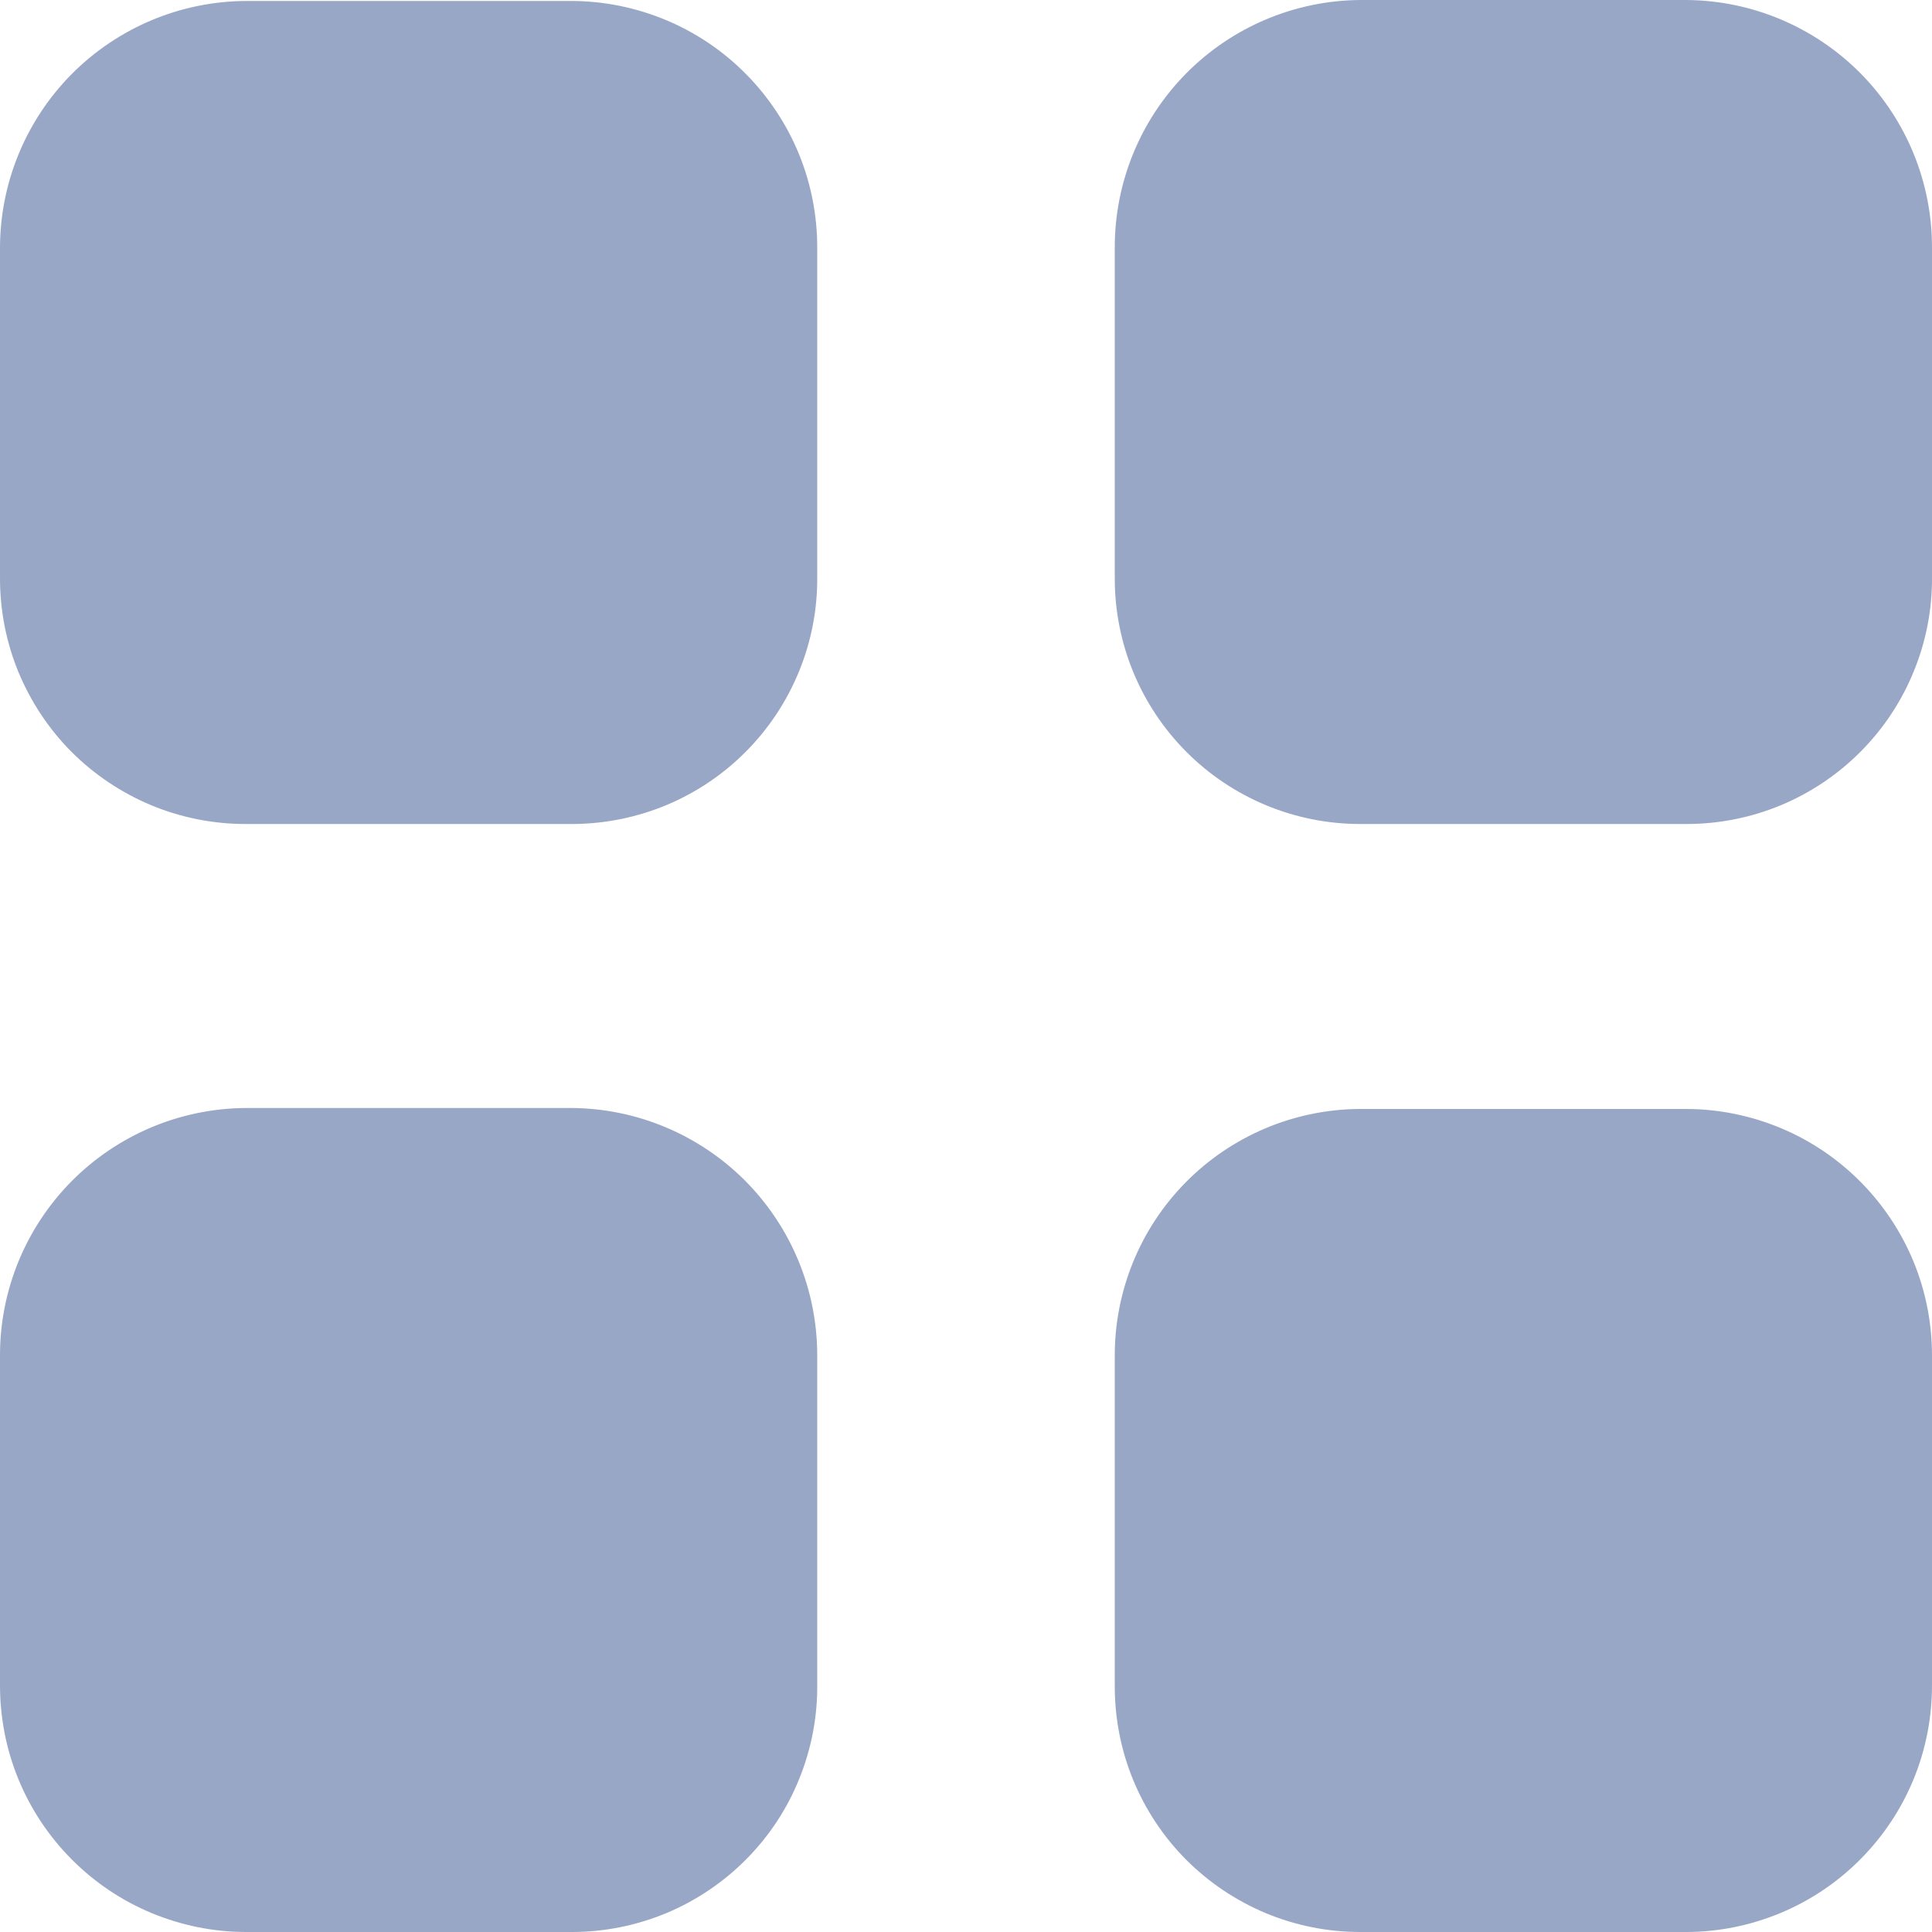 <svg width="20" height="20" viewBox="0 0 20 20" fill="none" xmlns="http://www.w3.org/2000/svg">
<path d="M14.08 20C13.746 20 13.415 19.934 13.106 19.806C12.797 19.677 12.516 19.489 12.28 19.253C12.044 19.016 11.857 18.734 11.73 18.425C11.603 18.116 11.539 17.784 11.54 17.45V17.45V14.05C11.535 13.375 11.797 12.726 12.269 12.245C12.742 11.763 13.386 11.488 14.06 11.48H17.46C17.795 11.481 18.126 11.549 18.435 11.678C18.744 11.807 19.024 11.996 19.26 12.234C19.496 12.472 19.683 12.754 19.81 13.063C19.937 13.373 20.001 13.705 20 14.04V14.04V17.44C20.001 17.775 19.937 18.107 19.81 18.417C19.683 18.727 19.496 19.008 19.26 19.246C19.024 19.484 18.744 19.673 18.435 19.802C18.126 19.931 17.795 19.999 17.46 20H14.08ZM2.54 20C2.205 19.999 1.874 19.931 1.565 19.802C1.256 19.673 0.976 19.484 0.74 19.246C0.504 19.008 0.317 18.727 0.19 18.417C0.063 18.107 -0.001 17.775 1.98643e-05 17.44V14.04C-0.003 13.363 0.263 12.712 0.739 12.23C1.215 11.749 1.863 11.475 2.54 11.47H5.92C6.594 11.475 7.238 11.746 7.714 12.223C8.189 12.701 8.457 13.346 8.46 14.02V17.44C8.463 17.774 8.399 18.106 8.273 18.416C8.148 18.726 7.962 19.008 7.727 19.245C7.492 19.483 7.212 19.672 6.904 19.802C6.595 19.931 6.264 19.999 5.93 20H2.54ZM14.08 8.53C13.406 8.53 12.76 8.262 12.284 7.786C11.808 7.31 11.54 6.664 11.54 5.99V2.57C11.537 1.893 11.803 1.242 12.279 0.76C12.755 0.279 13.403 0.005 14.08 0H17.46C18.137 0.005 18.785 0.279 19.261 0.76C19.737 1.242 20.003 1.893 20 2.57V5.97C20.003 6.305 19.939 6.638 19.812 6.948C19.686 7.259 19.499 7.541 19.263 7.779C19.027 8.017 18.746 8.206 18.437 8.335C18.127 8.464 17.795 8.53 17.46 8.53H14.08V8.53ZM2.54 8.53C2.206 8.53 1.875 8.464 1.566 8.336C1.257 8.207 0.976 8.019 0.74 7.783C0.504 7.546 0.318 7.264 0.19 6.955C0.063 6.646 -0.001 6.314 1.98643e-05 5.98V5.98V2.58C-0.003 1.903 0.263 1.252 0.739 0.77C1.215 0.289 1.863 0.015 2.54 0.01H5.92C6.255 0.011 6.586 0.079 6.895 0.208C7.204 0.337 7.484 0.526 7.72 0.764C7.956 1.002 8.143 1.284 8.27 1.593C8.397 1.903 8.461 2.235 8.46 2.57V2.57V5.97C8.463 6.304 8.4 6.634 8.274 6.944C8.149 7.253 7.964 7.534 7.73 7.772C7.496 8.01 7.218 8.199 6.911 8.329C6.603 8.459 6.274 8.527 5.94 8.53H2.54V8.53Z" fill="#99A7C7"/>
</svg>
